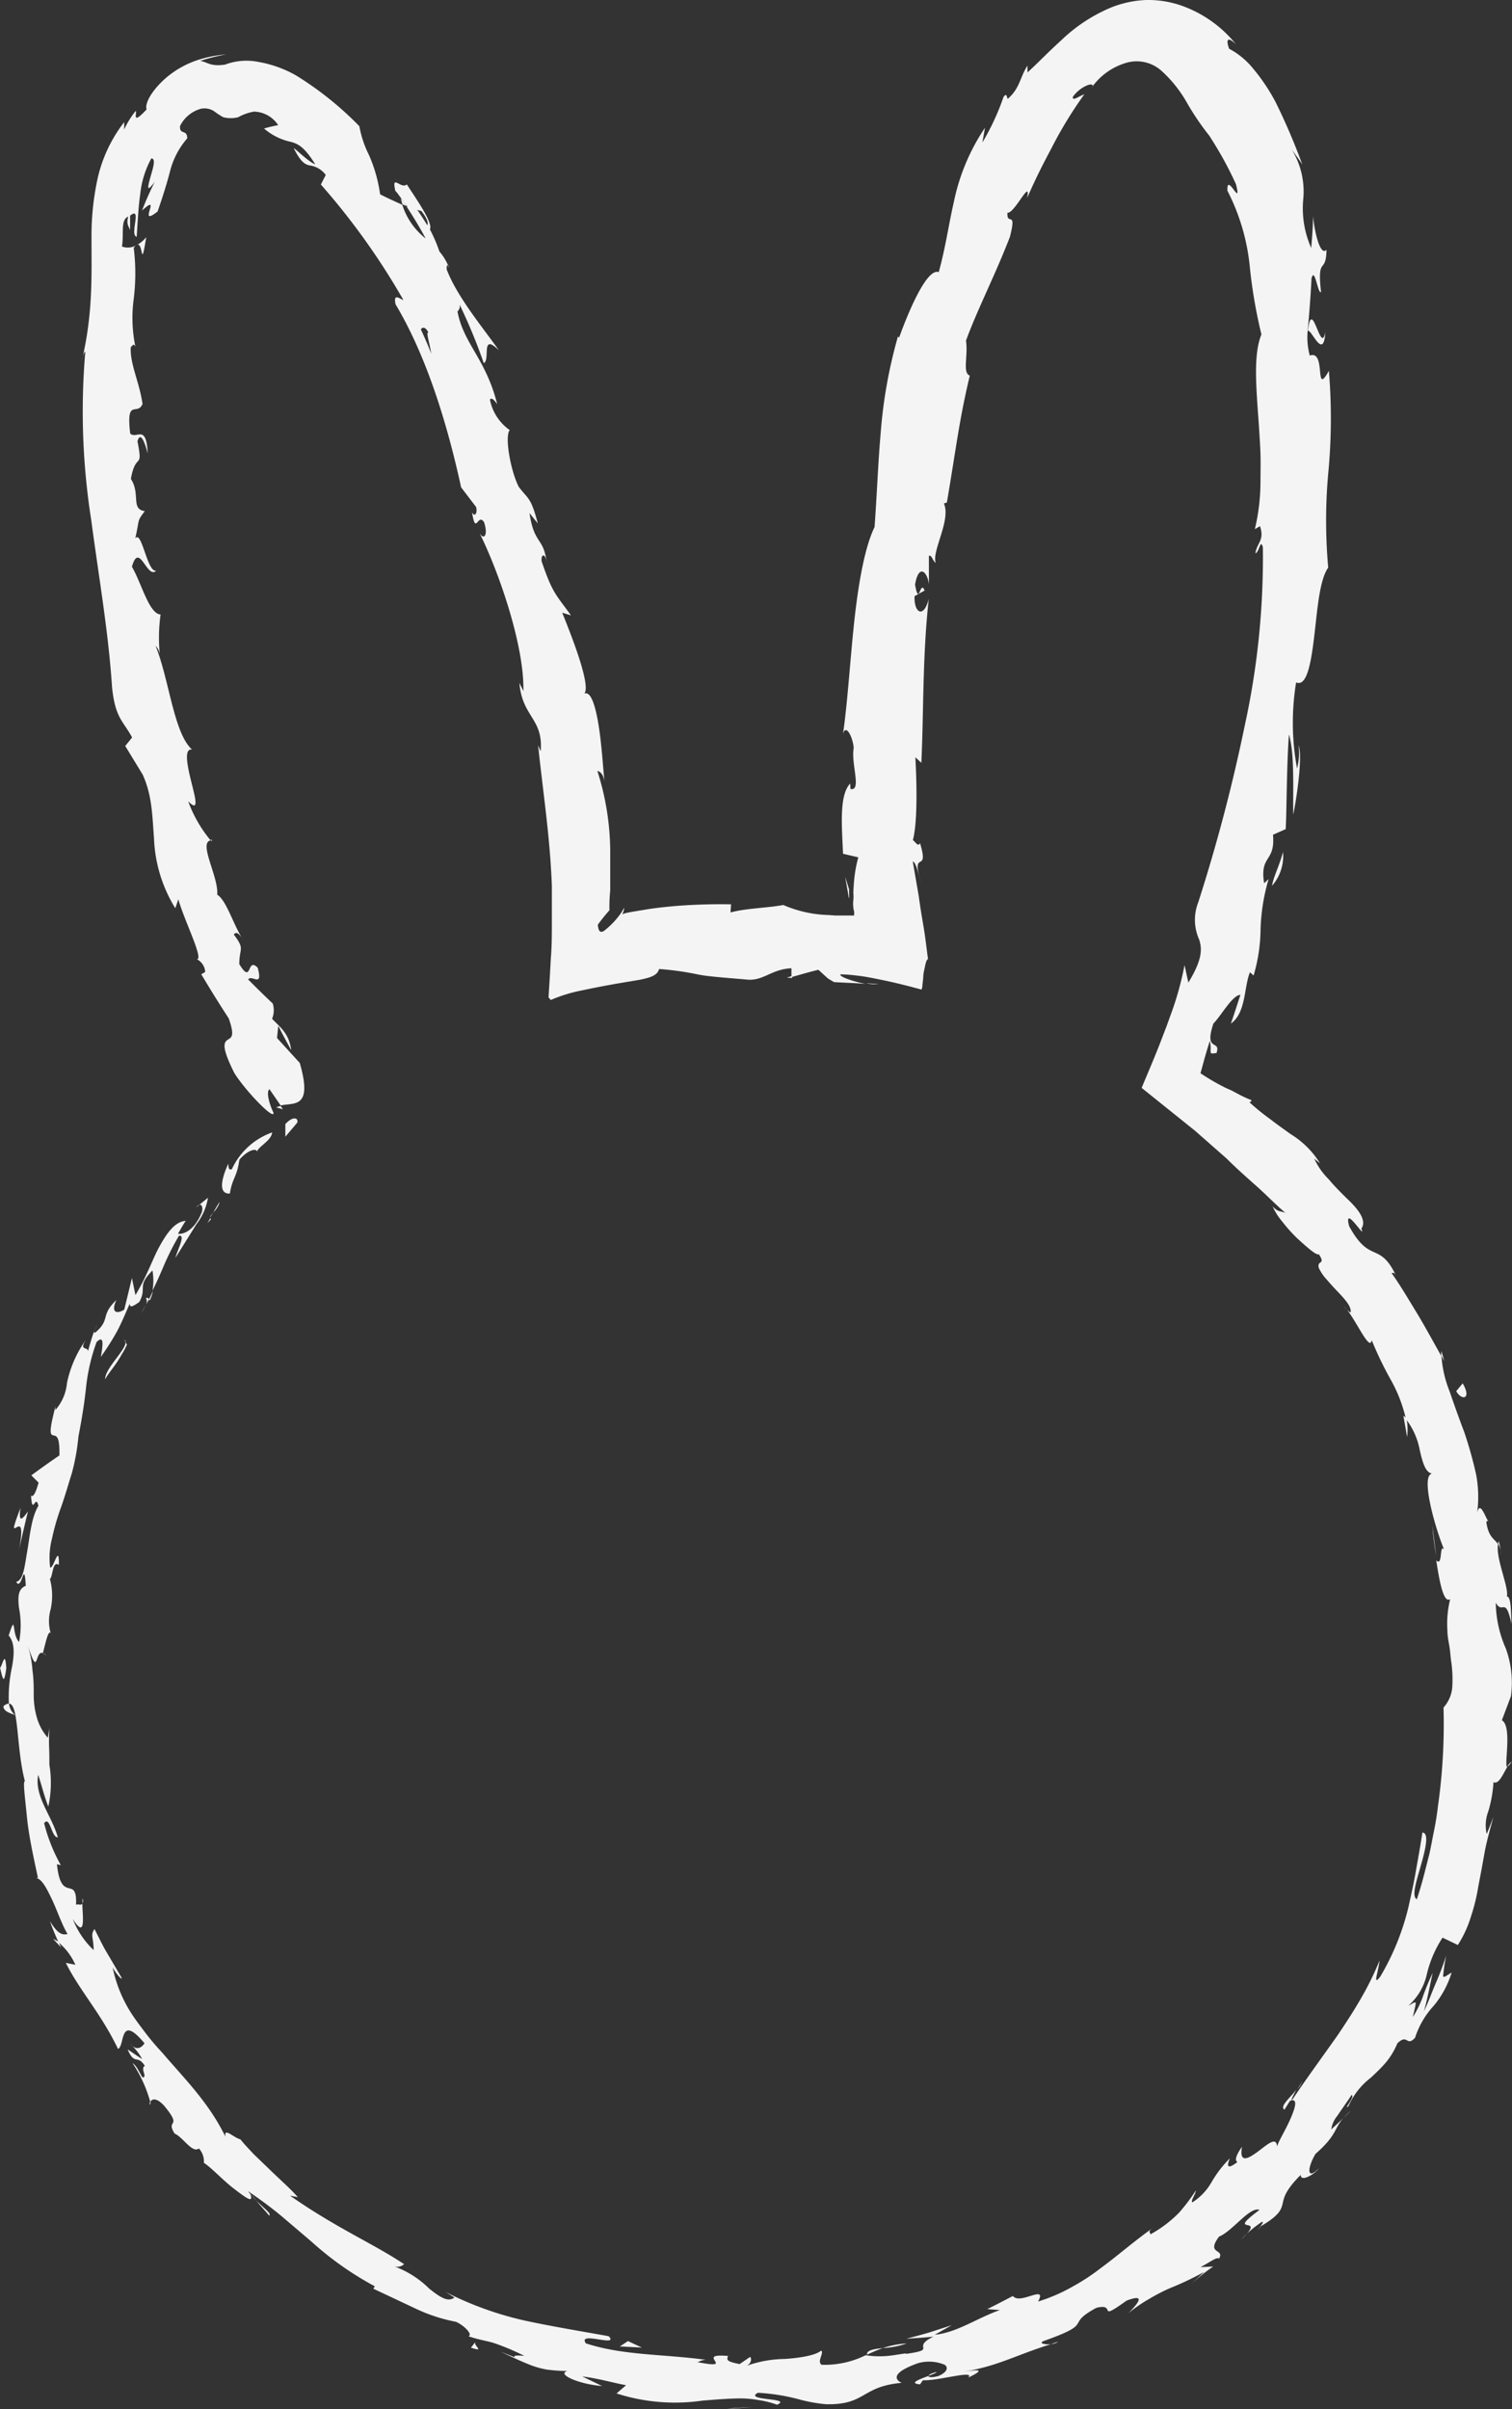 <svg xmlns="http://www.w3.org/2000/svg" viewBox="0 0 158.28 252.12"><rect x="0" y="0" width="158.28" height="252.12" fill="#333333" stroke="none"/><defs><style>.cls-1{fill:#f4f4f4;}</style></defs><title>Asset 27</title><g id="Layer_2" data-name="Layer 2"><g id="Layer_1-2" data-name="Layer 1"><path class="cls-1" d="M31.11,117.5c.17-.49-.41-.77-1.24.14l0,1.32Z"/><path class="cls-1" d="M23.89,121.8c-.64,1.4-1.13,3.17.17,3.11.27-1.67.74-1.68,1-3.54.79-.94,1.74-1.27,1.85-.86.12-.5,1.51-1.15,1.58-2a7.36,7.36,0,0,0-4.22,3.85C23.84,122.51,23.95,122,23.89,121.8Z"/><path class="cls-1" d="M26.83,230.3l-.5-.62A3.5,3.5,0,0,0,26.83,230.3Z"/><path class="cls-1" d="M98,248.24c-.56.15-.78.3-.79.4C97.7,248.45,98.12,248.29,98,248.24Z"/><path class="cls-1" d="M110.78,245.06l-.74.25A1.32,1.32,0,0,0,110.78,245.06Z"/><path class="cls-1" d="M26.83,230.3c.42.55.89,1,1.34,1.56C28.5,231.7,27.51,231,26.83,230.3Z"/><path class="cls-1" d="M15.68,136.1a4.37,4.37,0,0,0,.33-1c-.14.31-.27.6-.43.9A.9.9,0,0,1,15.68,136.1Z"/><path class="cls-1" d="M6.39,203.8l-.25-.57a3.36,3.36,0,0,0-.58-.32Z"/><path class="cls-1" d="M.36,178.57c0,.59.86.74,1.24.94a1.87,1.87,0,0,1-.66-1.23A.93.93,0,0,0,.36,178.57Z"/><path class="cls-1" d="M9.94,139.26l.24-.69C10.12,138.75,10,139,9.94,139.26Z"/><path class="cls-1" d="M15.75,219.89a.6.6,0,0,0-.09.37C15.75,220.2,15.77,220.06,15.75,219.89Z"/><path class="cls-1" d="M22.17,87.89c-.06,0-.09,0-.14,0C22.15,88.05,22.22,88.08,22.17,87.89Z"/><path class="cls-1" d="M29.61,116.09l-.23-.34a1.84,1.84,0,0,0-.46.14Z"/><path class="cls-1" d="M132,233l-.09.06C131.44,233.57,131.7,233.32,132,233Z"/><path class="cls-1" d="M138.74,34.76c-.48,2.54-1.4-3.9-1.83-.11C137.21,34.27,138.56,37.89,138.74,34.76Z"/><path class="cls-1" d="M15.26,136.58c-.16.29-.33.58-.51.86A5.16,5.16,0,0,0,15.26,136.58Z"/><path class="cls-1" d="M136.91,34.66h0l0,.39Z"/><path class="cls-1" d="M158.26,184.35a1.63,1.63,0,0,0-.46.51C157.89,184.85,158,184.74,158.26,184.35Z"/><path class="cls-1" d="M140.69,221.62l.72-.73A6.52,6.52,0,0,0,140.69,221.62Z"/><path class="cls-1" d="M157.07,162.78a4,4,0,0,0-.18-1.49,1.08,1.08,0,0,0-.06.24A2.05,2.05,0,0,1,157.07,162.78Z"/><path class="cls-1" d="M150.87,141.38c0,.13,0,.29,0,.44l.32.63C151.1,142.1,151,141.73,150.87,141.38Z"/><path class="cls-1" d="M15.31,24.82a3.26,3.26,0,0,1-.92.79C15,25.42,14.73,28.41,15.31,24.82Z"/><path class="cls-1" d="M15.28,135.86a.76.76,0,0,1,0,.72l.32-.62C15.51,135.84,15.42,135.77,15.28,135.86Z"/><path class="cls-1" d="M150.35,162.88l-.41-3.24C150,160.56,150.15,161.73,150.35,162.88Z"/><path class="cls-1" d="M92,103l-1.33-.11A4.36,4.36,0,0,0,92,103Z"/><path class="cls-1" d="M147.3,150.38a6.39,6.39,0,0,0-.06-1.93,1.24,1.24,0,0,0-.33-.28Z"/><path class="cls-1" d="M14.38,25.62h0Z"/><path class="cls-1" d="M15.46,47.45c-.14-3.16-1.16-1.44-1.83-2.08-.45-3.81.76-1.79,1.29-3.1-.34-2.35-1.33-4.17-1.23-5.94.19-.13.27-.46.48-.06a14.86,14.86,0,0,1-.17-5,21.82,21.82,0,0,0,0-5.33.82.82,0,0,1,.34-.32,1.75,1.75,0,0,1-1.57.18c.22-1.42-.18-2.77.65-3.14-.21.85.06,1,.2,1.43V22.57c1.31-1.06-.1,2.05.69,2.21.1-1.44.16-3,.37-4.47a9.92,9.92,0,0,1,1.16-3.73c.55,0,.12,1.17-.13,2.09s-.39,1.54.49.36a32.81,32.81,0,0,0-1.33,3c2.19-2-.61,1.89,1.63.1.69-2,1-3.07,1.29-4.16a8.38,8.38,0,0,1,1.81-3.49c0-1-.84-.31-.75-1.3A3.49,3.49,0,0,1,21,11.39a1.84,1.84,0,0,1,1.44.27,7,7,0,0,0,.94.61,3.22,3.22,0,0,0,1.55,0,5.17,5.17,0,0,1,1.66-.59,3.11,3.11,0,0,1,2.53,1.42,13,13,0,0,0-1.48.35,6.33,6.33,0,0,0,2.82,1.4c.66.19,1.36.43,2.54,2.35-.84-.32-2.53-2.11-2.19-1.57.67,1.3,1.09,1.56,1.58,1.68a2.48,2.48,0,0,1,1.71,1l-.51,1A73.51,73.51,0,0,1,42.23,31.4c-.4-.13-1.08-.77-.82.45C44.78,37.48,46.92,44.8,48.27,51l1.57,2.06c.15.55-.08,1.12-.42.58.39,2.47.58,0,1.25,1,.45,1.35,0,1.94-.47,1.15,2,4,4.7,11.78,4.59,16.53l-.42-.84c.31,3.6,2.52,3.7,2.23,7.15L56.33,78c.41,3.91,1,8,1.28,11.87.07,1,.13,1.93.16,2.86l0,.72q0,.5,0,1,0,1,0,2c0,1.3,0,2.58-.11,3.88l-.11,2-.13,2.08c.09,0,.11.14.24.24a15.85,15.85,0,0,1,3.25-1c1.26-.27,2.71-.55,4.13-.79l1.86-.31a9.75,9.75,0,0,0,1-.24c.61-.19,1-.47,1.09-.9a30.18,30.18,0,0,1,4.07.57c1,.2,2.25.29,5.3.55,1.62.07,2.43-1.1,4.49-1.2v.93c.93-.26,1.87-.54,2.82-.77l.68.62c.12.1.21.2.35.31l.61.36c1.13.07,2.16.09,3.29.19-1.41-.28-2.79-.78-2.62-1,.62,0,1.25.07,1.92.15s1.42.23,2.15.38c1.47.29,3,.67,4.4,1.06.11-.13.1-.41.13-.63l.07-.65c0-.41.1-.75.15-1,.11-.58.23-.93.35-.89-.16-1.14-.27-2.22-.46-3.34s-.37-2.2-.51-3.25l-.63-3.65c.38.14.57,1.33.88,2.25-1.17-3.74.91-.74-.12-4.17-.19.48-.56-.23-.75-.3.48-1.77.43-5.72.26-8.68l.63.58c.25-5.31.11-11.22.78-17.17-.52,2.1-1.57,1.5-1.49-.27l1.05-.59c-.47-1.2-.58,1.79-1-.62.38-2.22,1.29-1.36,1.45-.05V58.17c.31-.12.38.53.72.74-.46-1.19,1.62-4.48.85-6.22l.31-.1c1-5.85,1.28-8.58,2.4-13.28-.8-.3-.15-2.09-.4-3.66,1.24-3.37,3.08-6.91,4.6-10.86.75-2.92-.33-1.08-.26-2.52.77.07,2.49-3.74,2.06-1.54,1-2.29,1.74-3.69,2.55-5.22a43.06,43.06,0,0,1,3.44-5.64c-.67.25-1.25.74-1.2.27.63-.95,2-1.57,2.09-1.18l-.15.25a6.72,6.72,0,0,1,3.81-2.68,3.89,3.89,0,0,1,3.57.92,13.37,13.37,0,0,1,2.65,3.35,27.54,27.54,0,0,0,2.52,3.66l-.2-.24a38.16,38.16,0,0,1,2.79,5.07c.64,2.64-1-1.39-.9.67a22.1,22.1,0,0,1,2.32,7.74A52,52,0,0,0,132.05,35c-.9,2.19-.52,5.81-.26,9.63.06,1,.13,1.92.16,2.88s0,1.94,0,2.87a21.51,21.51,0,0,1-.59,5l.54-.31c.5,1.48-.34,1.76-.48,2.84.42-.14.51-1.57.78-.65A82.45,82.45,0,0,1,130.29,76a177.25,177.25,0,0,1-4.85,18.42,5,5,0,0,0,.09,3.9c.29.92.41,2-1.13,4.51L124,101a32.53,32.53,0,0,1-1.43,5.15l-.46,1.27-.71,1.85c-.58,1.49-1.26,3.06-1.89,4.58l5.58,4.48,3.3,2.9c1,1,2.06,1.94,3.11,2.87s2,1.93,3.07,2.84c-.53-.24-.76-.05-1.35-.69a6.69,6.69,0,0,0,1,1.58,16.42,16.42,0,0,0,1.52,1.71c1.09,1,2.08,1.88,2.32,1.72.77,1.16-.24.58,0,1.44a4.8,4.8,0,0,0,.87,1.26c.35.41.73.83,1.11,1.22.74.78,1.4,1.51,1.36,2.11,0,.2-.49-.32-.72-.57,1,.82,2.73,4.94,2.91,3.52a36,36,0,0,0,2.07,4.28,15.56,15.56,0,0,1,1.52,4,7.53,7.53,0,0,1,1.45,3.27c.29,1.25.59,2.34,1.3,2.43-1.3.13.37,5.9,1.24,7.93-.52-.63-.12,1.88-.82,1.14.35,2.36.79,4.54,1.46,4.06a10.66,10.66,0,0,0-.29,3.32c0,.54.11,1.06.2,1.58s.11,1,.18,1.52a13,13,0,0,1,.13,2.76,3.61,3.61,0,0,1-.92,2.17,61.07,61.07,0,0,1-.59,10.39c-.1.84-.23,1.67-.4,2.49s-.31,1.64-.49,2.45c-.42,1.6-.78,3.2-1.32,4.74-.58-.35,0-2,.47-3.68s.83-3.27.12-3.31c-.22,1.5-.48,2.84-.7,4.12s-.49,2.45-.75,3.64a26.17,26.17,0,0,1-2.95,7.3c-.47.64-.49.38-.38-.12s.28-1.25.29-1.53a32,32,0,0,1-2,4.05c-.74,1.28-1.54,2.5-2.34,3.69-1.65,2.35-3.31,4.59-4.84,6.89-.09-.09.2-.63.48-1.12-.67.84-1.79,1.76-1.25,2.08l.57-.91c.9-.36.56.75,0,2s-1.45,2.65-1.34,2.9c0-1.3-1-.35-2,.39s-2,1.31-1.67-.49c-.43.57-.88,1.4-.48,1.59-.85.65-1.25.69-.79-.39a12,12,0,0,0-1.94,2.53,6.08,6.08,0,0,1-2,2.09c-.17-.24.32-.77.38-1.26a19.83,19.83,0,0,1-1.76,2.33,12.89,12.89,0,0,1-3,2.27c0-.25-.37-.25.36-.75-2.08,1.47-3.73,2.94-5.57,4.29a22,22,0,0,1-2.94,1.93,17.85,17.85,0,0,1-3.61,1.56c1-1.86-1.92.4-2.63-.58-.89.45-1.78.94-2.69,1.37.44.05.88.07,1.32.1-2.48.89-4.5,2.36-6.82,2.59l1.78-1-2.36.76c-.79.24-1.6.44-2.4.66.94-.08,1.9-.11,2.85-.23-2.49,1.21.63,1.32-2.95,1.82.34-.14-.31,0-1.25.13a9.37,9.37,0,0,1-2.9,0h0a9.65,9.65,0,0,1-4.6,1c-.55-.32.29-1.27-.06-1.48-.6.5-2.15.75-3.75.87a12.45,12.45,0,0,0-4.09.73c.56-.23.58-.81.4-.94l-1.1.75c-1.24-.26-1.41-.38-1.2-.85-3.7-.33,1.12,1.5-3.27.63.35,0,.2-.16.93-.23-4.39-.6-8.62-.44-12.55-1.72-.92-1.34,3.54.46,2.39-.75C61,244,58,243.51,55,242.87a35.19,35.19,0,0,1-8.34-3l.91.57c-.68.55-1.58-.09-2.64-.93a10.17,10.17,0,0,0-3.69-2.34c.68.24,1.24-.33,1-.26-3.22-2.14-7-3.72-11.88-7.13l.82.16c-.76-.88-1.9-1.86-3-2.94l-1.63-1.57c-.5-.54-1-1.05-1.37-1.53-.81-.24-1.76-1.3-1.58-.28-1.76-3.62-4.33-6.12-6.64-8.83a25.65,25.65,0,0,1-1.7-2c-.53-.7-1.06-1.39-1.53-2.12a14.16,14.16,0,0,1-1.94-4.78c.37.72,1.18,1.55.89,1l-1.45-2.47c-.5-.82-.89-1.69-1.34-2.54-.46.69-.09.86-.09,2.2a8.94,8.94,0,0,1-2.18-3.25c1.44,2.27,1-.44,1-1.62-.13.25-.49,0-.66.14.13-3.26-1.57,0-2-4.26l.41.11a18,18,0,0,1-1.75-4.39c.61-.86.77,1.53,1.43,1.47C5.43,190,3.57,188,4,185.75c.34,1,.67,2.37,1.06,3.31a11.72,11.72,0,0,0,.11-4.37v.17c0-1.32-.09-2.64,0-4l-.17,1a5.58,5.58,0,0,1-1.15-2.14,8.42,8.42,0,0,1-.32-2.35c0-.82,0-1.66-.13-2.56A11.93,11.93,0,0,0,2.85,172c1.23,3.9.74.65,1.64,1,.27-1,.57-2.51.82-2.07a4.58,4.58,0,0,1,0-2.55,6.63,6.63,0,0,0-.09-3.15c.3-.08.26-2,.94-1.45.05-2.4-.57.49-.91.25a7.94,7.94,0,0,1,.19-3,24.25,24.25,0,0,1,.95-3.29c.4-1.13.74-2.32,1.12-3.53a22.32,22.32,0,0,0,.7-3.87c.44-2.28.64-3.68.79-5.07a20,20,0,0,1,1.11-4.82c.56-.55.65-.16.61.36a8.09,8.09,0,0,1-.17,1.2,27.78,27.78,0,0,0,1.73-2.73c.47-.9.85-1.82,1.3-2.85,0,.52.41.23,1-.17.85-1.54-.31-1.6,1.38-3.3a6.06,6.06,0,0,1,0,2.11c.47-.92.88-1.89,1.3-2.87a27.42,27.42,0,0,1,1.47-2.87c.75-.14-.18,1.51-.36,2.3l2.19-3.51a6.15,6.15,0,0,0,1.21-2.77l-1.23,1c.55-.71.82.1.51.69-.87,2-2.11,2.15-2.42,2.07.27-.44.51-.91.81-1.34-1.18.07-2.07,1.4-2.92,3-.4.8-.76,1.68-1.15,2.5a25.07,25.07,0,0,1-1.19,2.27l-.37-1.79-.8,3.3c-.63.42-1.49.48-.83-1-1.71,1.65-.59,2-2.15,3.36-.2.14-.2,0-.15-.17-.26.71-.47,1.44-.67,2.17,0-.51-1,0-.2-1.22a11.92,11.92,0,0,0-2,4.55,4.94,4.94,0,0,1-1.21,2.82l0-.35c-.71,2.73-.54,2.92-.23,3s.69,0,.65,2.1q-1.46,1-2.94,2.09l.76.76c-.16.55-.48,1.64-.79,1.36.14,2.22.47-.27.77,1.07-.75,1.24-.89,3.16-1.17,4.76s-.39,3-1.15,3.2c.58,1.05.84-2.56,1,.41-.85.34-.82,1.2-.72,2.27A9.44,9.44,0,0,1,2,171.83c-.82-.79-.27-3.19-1.09-.67.67.79.58,2,.34,3.33a14.58,14.58,0,0,0-.32,3.8c1.07,0,.75,4.63,1.68,8.13-.23-.08,0,1.6.21,3.74s.8,4.69,1.15,6.36l-.2,0c.64.15,1.1,1.08,1.65,2.22s1,2.56,1.65,3.66c-.64.16-1.1-.14-1.84-1.34.26.76.57,1.49.9,2.22a6.45,6.45,0,0,1,1.76,2.34l-1-.2c1.43,2.88,3.69,5.3,5.46,9,.75-.25.09-3.81,2.78-.58-.26.36-.76.89-1.51.05a6.17,6.17,0,0,1,1.26,1.59c-.53-.32-1-.67-1.52-1,.74,1.72,1,.48,1.8,1.71-.5.32.29,1.13-.21,1.23-.27-.27-.56-1.19-1.08-1.51a13.83,13.83,0,0,1,1.86,4.06c.17-.32.63-.49,1.46.41,2,2.42.1,1.32,1.09,2.91.82.31,1.86,2.11,2.54,1.55a2,2,0,0,1,.52,1.51c.73.44,2,1.83,3.21,2.75s2,1.52,1.67.54l-.26-.33.22.15h0c1.11.76,2.2,1.56,3.25,2.43l3.14,2.67a33.48,33.48,0,0,0,6.67,4.71l-.16.25,4.53,2.13a17.25,17.25,0,0,0,4.11,1.33c.85.36,1.82,1.35,1.32,1.52,1.16.38,1.84.46,2.62.69a24.94,24.94,0,0,1,3.23,1.36c-1.24-.11-1.08.06-1,.12s.07.06-1.49-.56c1.44.68,2.33,1.09,3.27,1.45a9.28,9.28,0,0,0,1.55.42,17.21,17.21,0,0,0,2.16.15c-.65.22-.14.6.74.95a10.7,10.7,0,0,0,2.9.62l-2.07-1c1.69.21,3.11.64,4.59.92l-1,.86a20,20,0,0,0,9,.75c1.39-.11,2.71-.22,4-.23a11.33,11.33,0,0,1,1.91.18,9.55,9.55,0,0,1,1.89.48c1.7-.74-3.56-.4-2-1.25a21.12,21.12,0,0,1,4.31.69,16.36,16.36,0,0,0,2.82.51c4.2.09,3.65-1.86,7.92-2.24-.62-.28-1.26-1,1.72-2.06a4.22,4.22,0,0,1,2.8.18c.39.3.22.78-.66,1.16-.69.19-1.06.15-1.06,0-.91.34-2.12.77-.88.88l.3-.43c1.55.09,5.53-1.12,4.75-.28,2.11-1,.77-.81-.9-.55,3.87-.56,5.76-1.77,9.57-2.95-.66.08-1.35-.1-.77-.33,5.49-1.94,2.08-1.62,5.51-3.47,2.22-.54-.08,1.57,3.16-.75,2.29-.87.93.56.21,1.3a15.78,15.78,0,0,1,2.19-1.5,19.29,19.29,0,0,1,2.15-1.11,32,32,0,0,0,3.56-1.69l-1.43,1.35A20,20,0,0,1,127,237.2l-1.32.06c1-.53,1.77-1.13,1.93-.88.64-1.08-1.41-.41,0-2.31,1.44-.59,3.22-3.18,4.24-2.8-3.78,2.82,1,.38-1.93,3.1a12.24,12.24,0,0,1,2.19-1.85c.2,0,0,.25-.19.5,2-1.16,2.2-1.77,2.35-2.41s.25-1.35,1.89-3c0,.8,1.48-.08,1.93-.72-1.32,1.37-1.26,0-.38-1.48,2.29-2,1.91-2.63,2.95-3.79-.41.43-.87.82-1.3,1.23a2.81,2.81,0,0,1,.65-1.44c.38-.59.91-1.3,1.47-2.16.44.11-.93,1.65-.33,1.18a7.67,7.67,0,0,1,2.36-3c.52-.49,1.07-1,1.57-1.59a7.78,7.78,0,0,0,1.2-2c1.11-1.07.93.41,1.85-.58a9,9,0,0,1,1.93-3.32,9.9,9.9,0,0,0,1.9-3.51c-.57.35-.84.58-.89.38a17.72,17.72,0,0,1,.33-2.18c-.32,1-.7,2-1.11,2.94s-.77,2-1.23,2.9c.39-1.32.62-2.71.92-4a25.42,25.42,0,0,0-1.08,2.62,11.26,11.26,0,0,1-1,2c.43-1.94.48-1.67-.47-1.19a6.11,6.11,0,0,0,1.94-3.32,12.07,12.07,0,0,1,1.64-3.8l1.6.77a11.87,11.87,0,0,0,1.38-3,19.66,19.66,0,0,0,.76-3.12c.21-1.08.42-2.19.63-3.39s.56-2.46.95-3.87c-.24.59-.45,1.18-.7,1.76a4.08,4.08,0,0,1,.16-2.34,13.13,13.13,0,0,0,.55-3.08c.56.27,1-.85,1.45-1.6-.39,0,.55-4.25-.57-4.88l.95-2.52a10.51,10.51,0,0,0-.54-5,12.21,12.21,0,0,1-1.05-4.78c.72,1.3,1-.79,1.65,2.22-.07-1.52-.06-2.89-.49-2.87.25-.92-1.19-4-.92-5.47-.36-.58-1-.68-1.23-2.34.09-.2.29,0,.29,0-.25,0-.93-2.48-1.25-.93a12.59,12.59,0,0,0-.11-4.05,42.55,42.55,0,0,0-1.25-4.45c-.56-1.46-1.07-2.92-1.53-4.25a12,12,0,0,1-.84-3.65c-.82-1.43-1.65-3-2.58-4.53s-1.8-3-2.66-4.2c.25.06.25-.15.51.35-1.78-3.75-2.73-1.19-4.94-5.24-.64-2.48,1.86,1.66,1.28.26.59-.84-.28-2-1.53-3.17-.61-.61-1.29-1.27-1.89-2a7.35,7.35,0,0,1-1.51-2.15l.6.48a9.34,9.34,0,0,0-3.07-3.05c-.68-.49-1.41-1-2.13-1.56a23.67,23.67,0,0,1-2.2-1.79s.26,0,.21-.21a12.67,12.67,0,0,1-1.34-.62l-.71-.38-.59-.26a23.45,23.45,0,0,1-2.68-1.55l.43-1.57.24-.83.31-1a4.37,4.37,0,0,1,.09.82,1.51,1.51,0,0,0,0,.39c0,.16.17.13.61.07.48-1.47-1.35,0-.33-3.08.82-.83,2-3,2.83-3-.34,1-.64,2-1,3,1.61-1.13,1.36-3.85,2-5.37l.38.34a17.7,17.7,0,0,0,.73-4.91A20.75,20.75,0,0,1,132.8,92l-.47.43c-.48-3,1.19-2.14.93-5.07l1.33-.59c.11-1.89.09-6.6.34-9.9.61,2,.41,5.9.45,8.38.38-1.81,1-6.2.56-7.24a6.46,6.46,0,0,1-.16,2.41,26.13,26.13,0,0,1-.1-9c1.1.46,1.54-1.89,1.88-4.69s.54-6,1.48-7.33a55.14,55.14,0,0,1,0-9.83,60,60,0,0,0,.07-10.76c-1.58,2.84-.22-2.23-2-1.6a7.3,7.3,0,0,1-.22-2.58c.17-1.81.31-3.63.4-5.47.33-1.35.66,1.62,1,1.41-.44-3.92.53-1.75.57-4.44-.55.65-1.15-1.19-1.41-3.48,0,1.11-.1,2.21-.19,3.3a10.23,10.23,0,0,1-.83-5.13,8.37,8.37,0,0,0-1.2-5.16c.38.52.74,1,1.1,1.56a65.73,65.73,0,0,0-2.79-6.52,19.78,19.78,0,0,0-2.3-3.45,8.2,8.2,0,0,0-2.57-2.15c-.22-.57-.42-1.54.71-.47a12.79,12.79,0,0,0-5.58-4A10.62,10.62,0,0,0,120,0a11.08,11.08,0,0,0-3.68.78,17,17,0,0,0-5.22,3.43c-1.35,1.22-2.48,2.41-3.54,3.37V6.87c-.78,1.17-.78,2.37-2.07,3.48-.11-.17-.08-.69-.44-.2a25.5,25.5,0,0,1-2.21,4.76l.27-1.54a21.7,21.7,0,0,0-3.26,7.77c-.55,2.39-.85,4.69-1.58,7.34C97,28,95,32.87,94.12,35.34L94,35.21a50.6,50.6,0,0,0-1.81,10.13c-.28,3.18-.38,6.3-.64,9.82-1,2.05-1.67,5.72-2.11,9.75s-.69,8.39-1.19,11.9c.28-1.07,1,.21,1.12,1.46-.31,1.65.87,4.56-.34,4.3L89,82c-1.2,1.24-.85,4.67-.75,7.35l1.6.37a13.79,13.79,0,0,0-.44,2.43q-.06.64-.08,1.3a3.88,3.88,0,0,1,0,.74,3.09,3.09,0,0,0,0,.78c0,.14.05.28.08.43s0,.15,0,.23l0,.12v.06h0l-1,0h-1l-.66-.05A12.69,12.69,0,0,1,82,94.71c-1.73.32-3.85.33-5.53.78l.06-.85a60.35,60.35,0,0,0-6.11.2c-1,.1-2,.2-3.07.39-.56.09-1.15.18-1.77.31a2.8,2.8,0,0,0-.44.14,1.86,1.86,0,0,0,.2-.65c-.06,0-.15.31-.51.77a8.56,8.56,0,0,1-1.59,1.61c-.43.28-.6,0-.66-.63a17.3,17.3,0,0,1,1.22-1.52,15.89,15.89,0,0,1,.08-2.07,1.45,1.45,0,0,0,0-.14V91.17c0-.71,0-1.42,0-2.14a28.06,28.06,0,0,0-1.35-8.36c.19.07.58.18.75,1.09-.15-1.32-.29-3.91-.64-6s-.87-3.7-1.64-3.07c1.12-.27-1-5.75-2.15-8.57l.92.28c-1.62-2.26-1.91-2.27-3.07-5.65-.1-.84.46-.89.54.26-.29-2.84-1.31-1.92-1.81-5.31l.87,1.08c-.74-2.81-1-2.5-2-3.84-.84-1.64-1.5-5.27-.94-5.93a5.08,5.08,0,0,1-2.07-3.18c.18-.32.57.2.76.47-1.19-4.76-3.54-6.34-4.16-9.71a.72.72,0,0,0,.22-.72A56.72,56.72,0,0,1,50.64,38c.72-.28-.36-3.25,1.58-1.34-1.49-2.15-4.38-5.58-5.46-8.47a1.4,1.4,0,0,1,.05-.48L47,28a5.71,5.71,0,0,0-1-1.68A16.33,16.33,0,0,0,45,24c.39-.64-1.55-3.35-2.41-4.7-.63.56-1.67-1.24-1.18.77-.09-.24.25.19.84,1.06a4.4,4.4,0,0,0,.43.53l-.12-.05c.57.87,1.28,2,2,3.35a7.29,7.29,0,0,1-2.45-3.53c-.88-.4-1.83-.83-2.32-1.1a15.51,15.51,0,0,0-1.17-4.12,10.92,10.92,0,0,1-1-3A34.5,34.5,0,0,0,31,7.9a12.21,12.21,0,0,0-4-1.43,6.37,6.37,0,0,0-3.44.29c-1.56.24-1.89-.29-2.6-.39a20.4,20.4,0,0,1,2.71-.67,12.74,12.74,0,0,0-3.09.62,10,10,0,0,0-3,1.66c-1.65,1.36-2.47,2.87-2.23,3.47-1.26,1.35-1.16.83-1.12.42,0-.19.05-.34-.11-.16A9.56,9.56,0,0,0,13,13.55l0-.77A15,15,0,0,0,10.15,19,28.37,28.37,0,0,0,9.58,25c0,4,.16,7.93-1.07,13,.15-.71.23-1.06.42-1.2a73.29,73.29,0,0,0,.63,17.69c.78,5.9,1.8,11.69,2.17,17.45.35,3.25,1.13,3.44,2.1,5.24l-.72.89,1.83,3c1,2.21,1,4.35,1.18,6.63a15,15,0,0,0,2.23,7.35l.32-.94c.57,2.11,2.71,6.35,1.93,6.27a1.6,1.6,0,0,1,.88,1.34l-.41.24q1.39,2.34,2.87,4.61c.71,2,.23,2-.14,2.27s-.63.76.74,3.47c1.21,1.92,4.21,5,4.09,4.14-.4-.81-.81-2.18-.42-2.46l1.17,1.7c1.41-.32,3.39.38,2-4.45L29,108.63l.13-1.28c.42.85.89,1.7,1.35,2.55-.21-1.75-1.16-2.4-2-3.28a2.32,2.32,0,0,0,.07-1.6c-.87-.82-1.72-1.66-2.57-2.51.35-.58,1.58.95,1-1.23-1.18-1.21-.55,1.87-1.93-.38,0-1.76.63-1.5-.57-3.09.24-.38.6-.08,1,.57-1-1.43-1.75-4.15-2.74-4.75.16-1.86-2-5.44-.69-5.68a13.73,13.73,0,0,1-2.35-4.09c1.16,1.17.77-.25.35-1.94s-.85-3.64.06-3.47c-1.92-1.71-2.39-7.3-3.82-10.86a1.61,1.61,0,0,1,.44.89,17.46,17.46,0,0,1,.08-4.17c-1.21-.07-2-3.29-3-5,.77-2.73,1.58,1.38,2.55.41-.94.27-1.53-4.33-2.2-3.37.47-2.06.14-1.74,1-2.86-1.5-.2-.43-1.8-1.46-3.37.52-2.91,1.31-.83.69-3.93C14.8,44.71,15.46,47.45,15.46,47.45Zm27-16.16h0l-.74-1.36ZM45.14,37c-.28-.72-.65-1.6-1.08-2.52.17-.32.55-.23.79.36C44.54,34.62,45,36,45.14,37Zm-1-14.88c.65.85.68,1.25.6,1.46-.27-.42-.58-.92-1-1.54L43.6,22A1.11,1.11,0,0,1,44.18,22.13Z"/><path class="cls-1" d="M42.24,21.09a4.25,4.25,0,0,1-.28-.33c.05.22.11.43.17.63l.42.18Z"/><path class="cls-1" d="M26.24,229.57l.09.11a.91.91,0,0,1-.13-.28A.89.89,0,0,1,26.24,229.57Z"/><polygon class="cls-1" points="82.92 102.35 82.92 102.14 82.37 102.31 82.92 102.35"/><path class="cls-1" d="M8.66,199.18a.89.89,0,0,0,0-.5A1.14,1.14,0,0,0,8.66,199.18Z"/><path class="cls-1" d="M5.17,184.69v-2.13C5.14,183.49,5.15,184.16,5.17,184.69Z"/><path class="cls-1" d="M4.85,173.24a.89.89,0,0,0-.36-.23v0Z"/><path class="cls-1" d="M135.83,218.64a3.36,3.36,0,0,0,.26-.35C136.58,217.38,136.23,218,135.83,218.64Z"/><path class="cls-1" d="M90.76,246.43a17.85,17.85,0,0,1,1.66-.7C91.45,245.84,90.71,245.95,90.76,246.43Z"/><path class="cls-1" d="M150.39,163.23h0l-.06-.36Z"/><path class="cls-1" d="M94.91,245.25a9.56,9.56,0,0,0-2.49.48A8.73,8.73,0,0,0,94.91,245.25Z"/><path class="cls-1" d="M21.71,128l.38-.4a.15.15,0,0,1-.06-.14Z"/><path class="cls-1" d="M22,127.42l.32-.53C22.16,127.1,22,127.29,22,127.42Z"/><path class="cls-1" d="M23,125.77c-.25.36-.45.75-.68,1.12A2.41,2.41,0,0,0,23,125.77Z"/><path class="cls-1" d="M13,140.2l.19.3A.41.41,0,0,0,13,140.2Z"/><path class="cls-1" d="M11,144.35c.26-.48.7-1,1.14-1.64a11.37,11.37,0,0,0,.62-1,5.71,5.71,0,0,0,.53-1l-.15-.24C13.17,141.3,11,143.19,11,144.35Z"/><path class="cls-1" d="M2,162.11c.31-1.32.6-2.63.93-3.94-.45.63-1.06,1.47-.78-.37C.26,162.69,3,156.9,2,162.11Z"/><path class="cls-1" d="M.66,174.6c-.12-2.18-.47,0-.66-.09C.33,175.91.42,176.24.66,174.6Z"/><path class="cls-1" d="M49.79,245.06l-.49.63C50.92,246.22,49.42,245.43,49.79,245.06Z"/><path class="cls-1" d="M67.19,245.68,65.73,245c-.28.2-.57.38-.85.56C65.64,245.61,66.42,245.63,67.19,245.68Z"/><polygon class="cls-1" points="76.78 252.02 76.02 252.12 78.89 251.88 76.78 252.02"/><path class="cls-1" d="M153.12,144.77l-.68.82C153,146.61,154.1,146.46,153.12,144.77Z"/><path class="cls-1" d="M133.17,92.69a4.73,4.73,0,0,0,1.14-3.52C133.93,90.59,133.24,91.94,133.17,92.69Z"/><polygon class="cls-1" points="88.88 93.06 88.47 91.75 88.69 92.99 88.8 93.62 88.85 93.92 88.89 93.99 88.9 93.92 88.89 93.65 88.88 93.06"/></g></g></svg>